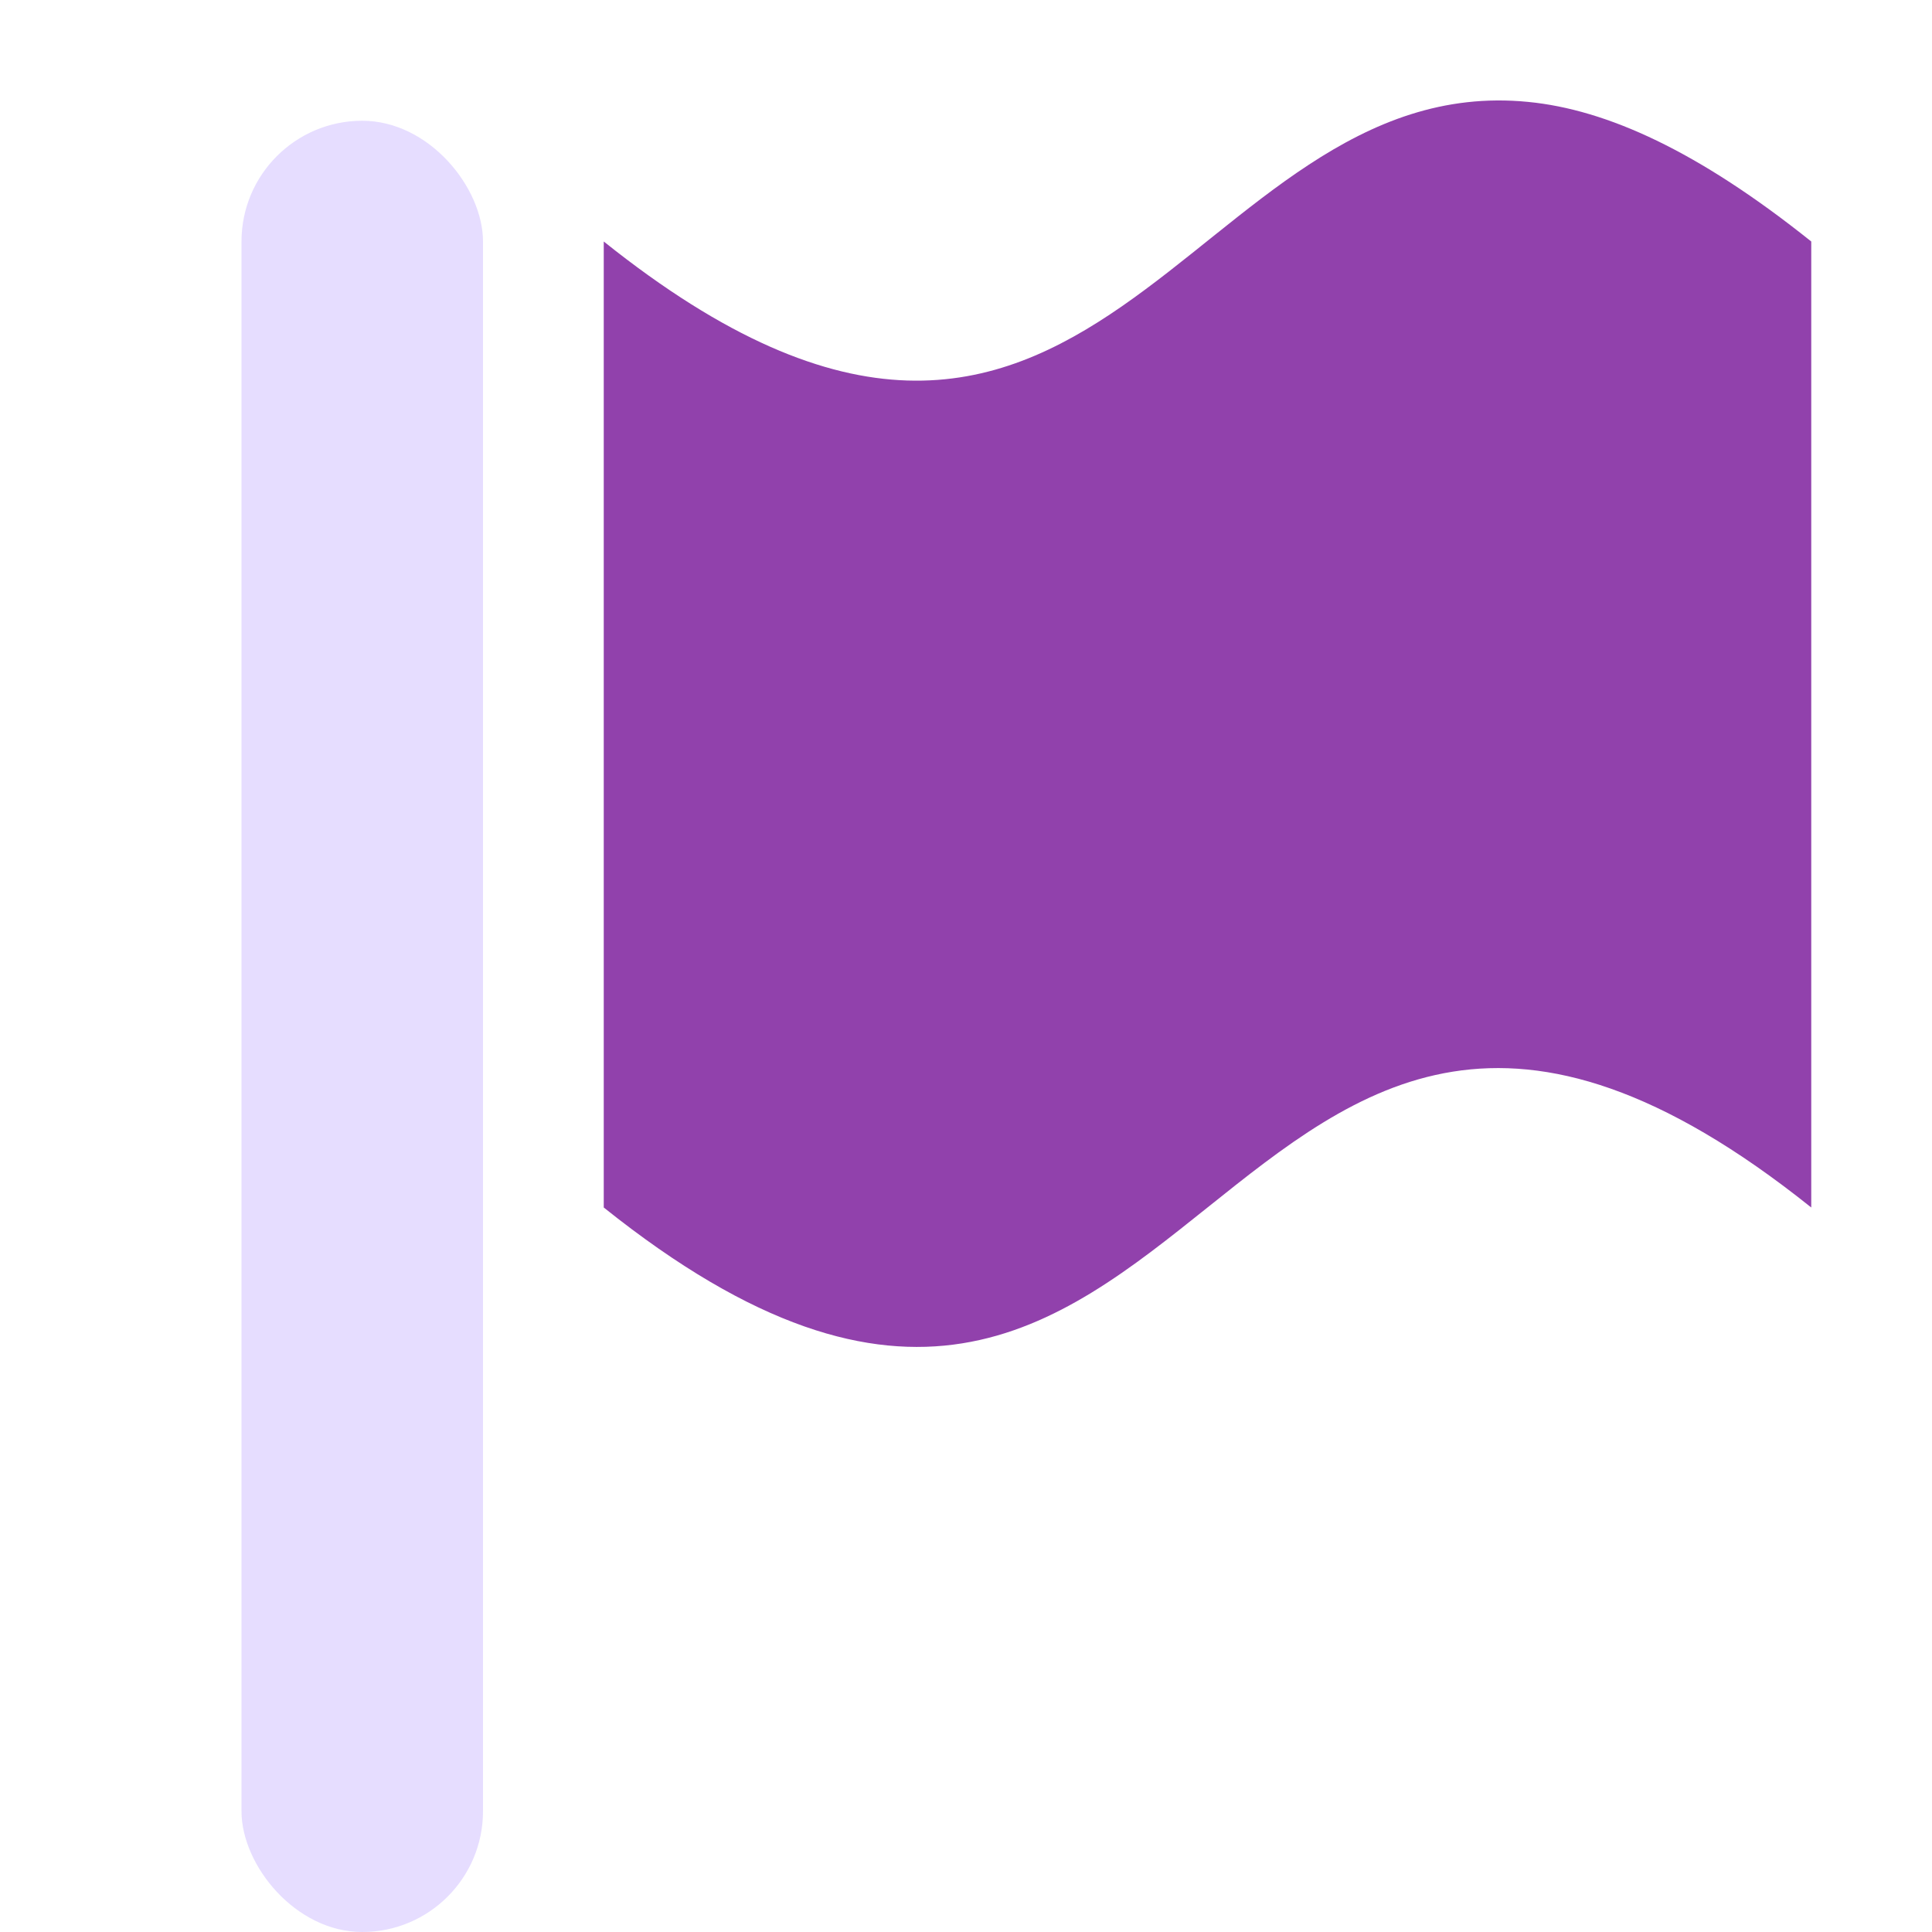 <svg xmlns="http://www.w3.org/2000/svg" width="16" height="16" version="1.1">
 <rect width="2" height="15" x="2" y="1" rx="1" ry="1" fill="#e6ddff"/>
 <path d="m 12.656,0.844 c -2.825,-0.279 -3.594,4.406 -7.656,1.156 v 8 c 5,4 5,-4 10,0 v -8 c -0.938,-0.75 -1.692,-1.092 -2.344,-1.156 z" style="fill:#9141ac"/>
</svg>
